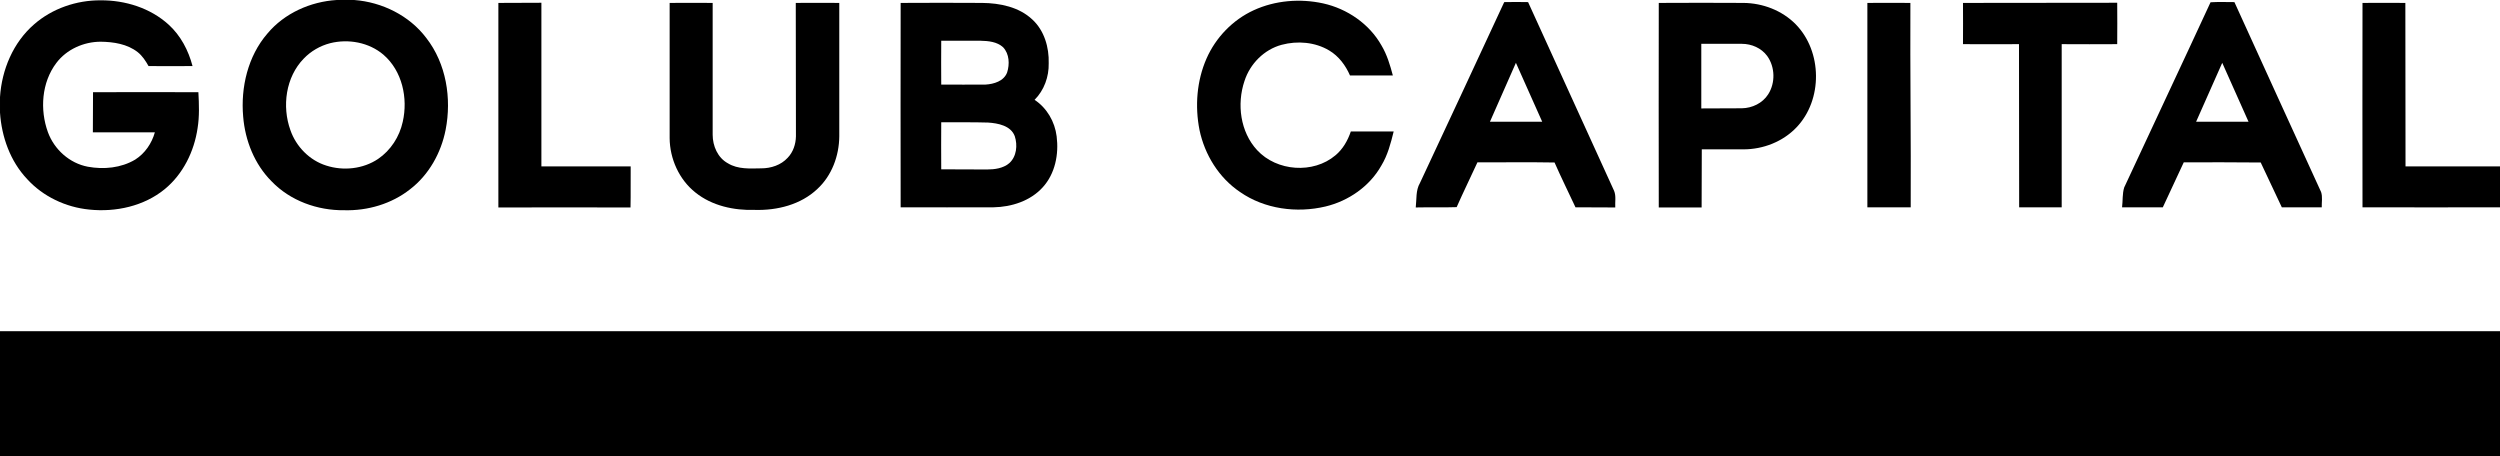 <svg version="1.2" xmlns="http://www.w3.org/2000/svg" viewBox="0 0 1540 281" width="1540" height="281">
	<title>GBDC_original-svg</title>
	<style>
		.s0 { fill: #000000 } 
	</style>
	<g id="#000000ff">
		<path id="Layer" fill-rule="evenodd" class="s0" d="m207.4 0h10.8c17.2 1.3 34 9.6 44.4 23.4 12.3 15.8 15.7 37.2 11.9 56.6-2.8 14.2-10.3 27.7-21.9 36.6-11.4 9-26.1 13.3-40.6 12.9-16.4 0.2-33.2-5.8-44.7-17.8-10.5-10.5-16.3-25.1-17.5-39.8-1.6-18.1 2.9-37.3 14.9-51.2 10.5-12.6 26.6-19.7 42.7-20.7zm-4 26.6c-6.2 1.6-11.9 4.9-16.3 9.5-11.1 11.4-13.5 29.4-8.2 44.1 3.5 10.1 11.8 18.6 22.1 21.8 10.5 3.4 22.7 2.1 31.9-4.1 7.8-5.3 13.2-13.7 15.2-22.9 3.3-14.5-0.3-31.3-11.9-41.3-8.9-7.6-21.6-9.9-32.8-7.1z"/>
		<path id="Layer" class="s0" d="m21 15c11.2-9.8 26.2-14.9 41-14.8 15.1-0.1 30.6 4.7 41.9 15 7.4 6.7 12.2 15.9 14.7 25.5q-13.6 0.1-27.1 0c-1.8-3.2-3.8-6.3-6.7-8.6-6.4-5-14.8-6.3-22.8-6.4-10.4 0-21 4.7-27.3 13.1-9.1 12-10.2 28.8-5.2 42.6 3.9 10.7 13.4 19.2 24.6 21.3 9.8 1.8 20.5 0.8 29.2-4.4 6-3.8 10.2-10 12.1-16.8-12.7 0-25.4 0-38.2 0 0.1-8.3 0-16.5 0.1-24.7q32.4-0.1 64.9 0c0.4 7.4 0.7 14.9-0.5 22.2-2.1 14.3-8.9 28.2-20.2 37.5-12.8 10.5-30.2 14.3-46.5 12.6-14.4-1.4-28.5-8-38.3-18.8-10.4-11-15.7-26-16.7-40.9v-9.6c1.1-16.9 8.1-33.6 21-44.8z"/>
		<path id="Layer" class="s0" d="m772.3 6.3c13.3-6.1 28.6-7.3 42.8-4.2 14.8 3.3 28.4 12.6 35.9 25.9 3.4 5.7 5.3 12.1 7 18.5q-13.2 0-26.4 0c-2.7-6.2-6.9-11.9-12.8-15.4-8.7-5.2-19.6-6.1-29.3-3.5-10.8 2.9-19.5 11.7-22.9 22.3-4.8 14.2-2.6 31.4 7.8 42.6 12.1 13.1 34.6 14.7 48.2 3.2 4.6-3.8 7.6-9.1 9.5-14.7q13.2 0 26.4 0c-1.8 7.3-3.7 14.6-7.6 21-7.2 12.8-20.2 21.8-34.4 25.2-17.7 4.2-37.5 1.6-52.6-8.9-13.1-8.8-21.8-23-25-38.2-2.9-14.7-1.7-30.3 4.3-44 5.7-13 16.2-23.9 29.1-29.8z"/>
		<path id="Layer" fill-rule="evenodd" class="s0" d="m926.6 1.3c4.9-0.1 9.8-0.1 14.7 0 17.6 38.8 35.4 77.5 53 116.3 1.3 3.2 0.5 6.8 0.7 10.2-8.2-0.1-16.4 0-24.5-0.1-4.3-9.2-8.8-18.3-12.9-27.6-15.8-0.3-31.7 0-47.5-0.1-4.2 9.2-8.7 18.3-12.8 27.6-8.4 0.3-16.8 0-25.2 0.2 0.6-5-0.1-10.5 2.6-15.1 17.3-37.1 34.7-74.2 51.9-111.4zm7.2 37.4c-5.3 12.1-10.7 24.2-16 36.3 10.7 0 21.4 0 32.2 0-5.5-12.1-10.7-24.2-16.2-36.3z"/>
		<path id="Layer" fill-rule="evenodd" class="s0" d="m1361.7 1.4c4.9-0.3 9.8-0.1 14.7-0.1 17.7 39 35.6 78 53.4 117 1 3 0.3 6.3 0.4 9.4-8.2 0-16.4 0.1-24.6 0-4.4-9.2-8.7-18.4-13-27.6-15.8-0.2-31.6-0.1-47.4-0.1-4.2 9.3-8.7 18.4-12.9 27.7-8.4 0.1-16.8 0-25.1 0 0.5-4.1 0.1-8.3 1.3-12.2 17.7-38.1 35.6-76 53.2-114.1zm-8.9 73.6q16.2 0 32.3 0c-5.4-12.1-10.8-24.2-16.2-36.3q-8 18.2-16.1 36.3z"/>
		<path id="Layer" class="s0" d="m307 1.8q13.3-0.1 26.5-0.1c0 33.6 0 67.2 0 100.8 18.3 0 36.7 0 55 0-0.1 8.4 0.1 16.9-0.1 25.3-27.1-0.1-54.3 0-81.4 0q0-63 0-126z"/>
		<path id="Layer" class="s0" d="m412.5 85.1c0-27.8 0-55.6 0-83.3q13.3-0.1 26.5 0c0 27 0 54.1 0 81.2 0 6.9 3.1 14.2 9.4 17.6 6.2 3.8 13.7 3.2 20.6 3.1 5.9 0 12.1-2 16.2-6.5 3.4-3.5 5-8.4 5.1-13.2q-0.1-41.1-0.1-82.2 13.4-0.1 26.8 0c0 27.4 0 54.8 0 82.2-0.1 12-4.6 24.2-13.5 32.4-10.2 9.7-24.8 13.3-38.5 12.9-12.9 0.4-26.4-2.5-36.6-10.7-10.1-8-15.8-20.8-15.9-33.5z"/>
		<path id="Layer" fill-rule="evenodd" class="s0" d="m554.8 1.8c16.7-0.1 33.5-0.1 50.2 0 11 0.1 22.7 2.5 30.9 10.2 7.4 6.8 10.4 17.2 10.1 27 0.2 8.2-2.8 16.6-8.7 22.5 7.6 5 12.5 13.5 13.6 22.5 1.4 11-0.9 23-8.6 31.4-7.6 8.4-19.2 12.1-30.3 12.3-19.1 0.1-38.2 0-57.2 0q-0.1-63 0-126zm25 23.3q-0.1 13.5 0 27c9.1 0 18.2 0.1 27.3 0 5.1-0.3 11.3-2.1 13.3-7.5 1.6-5 1.4-11.4-2.5-15.5-3.7-3.4-9.1-3.9-13.9-4q-12.1 0-24.2 0zm0 50.2q-0.1 14.5 0 29c9.4 0.1 18.8 0 28.2 0.1 4.7 0 9.9-0.7 13.6-3.8 4.7-4.1 5.3-11.2 3.5-16.7-2.4-6.5-10.3-8-16.4-8.4-9.7-0.3-19.3-0.1-28.9-0.2z"/>
		<path id="Layer" fill-rule="evenodd" class="s0" d="m1021.8 1.8c17.4-0.1 34.8-0.1 52.2 0 11.8 0.1 23.7 4.6 32.1 13.1 16.5 16.8 16.8 46.6 0.5 63.6-8.4 8.8-20.5 13.5-32.6 13.5q-12.8 0-25.7 0 0 17.9-0.1 35.8-13.2 0-26.4 0-0.1-63 0-126zm26.2 25.2q0 19.9 0 39.8c8.3-0.1 16.7 0 25-0.1 6.3-0.1 12.7-3.1 16.2-8.6 4.5-7 4.3-16.8-0.6-23.6-3.6-4.9-9.6-7.5-15.6-7.5-8.3 0-16.7 0-25 0z"/>
		<path id="Layer" class="s0" d="m1150.3 1.8q13.2-0.1 26.5 0c-0.2 42 0.4 83.9 0.2 125.9q-13.4 0-26.7 0 0-63 0-125.9z"/>
		<path id="Layer" class="s0" d="m1209.2 1.8c31.7-0.1 63.4 0 95-0.1q0.1 12.8 0 25.5-17.1 0.1-34.2 0c0 33.5 0 67 0 100.5q-13.1 0-26.2 0c-0.1-33.5 0-67-0.1-100.5-11.5 0-23 0.1-34.5 0 0-8.4 0.1-16.9 0-25.4z"/>
		<path id="Layer" class="s0" d="m1455.3 1.8q13.2-0.1 26.4 0c0.1 33.5 0 67.1 0.1 100.7 19.4 0 38.8 0 58.2 0v25.2q-42.4 0.1-84.7 0-0.1-63 0-125.9z"/>
		<path id="Layer" class="s0" d="m0 204q770 0 1540 0v77h-1540z"/>
	</g>
</svg>